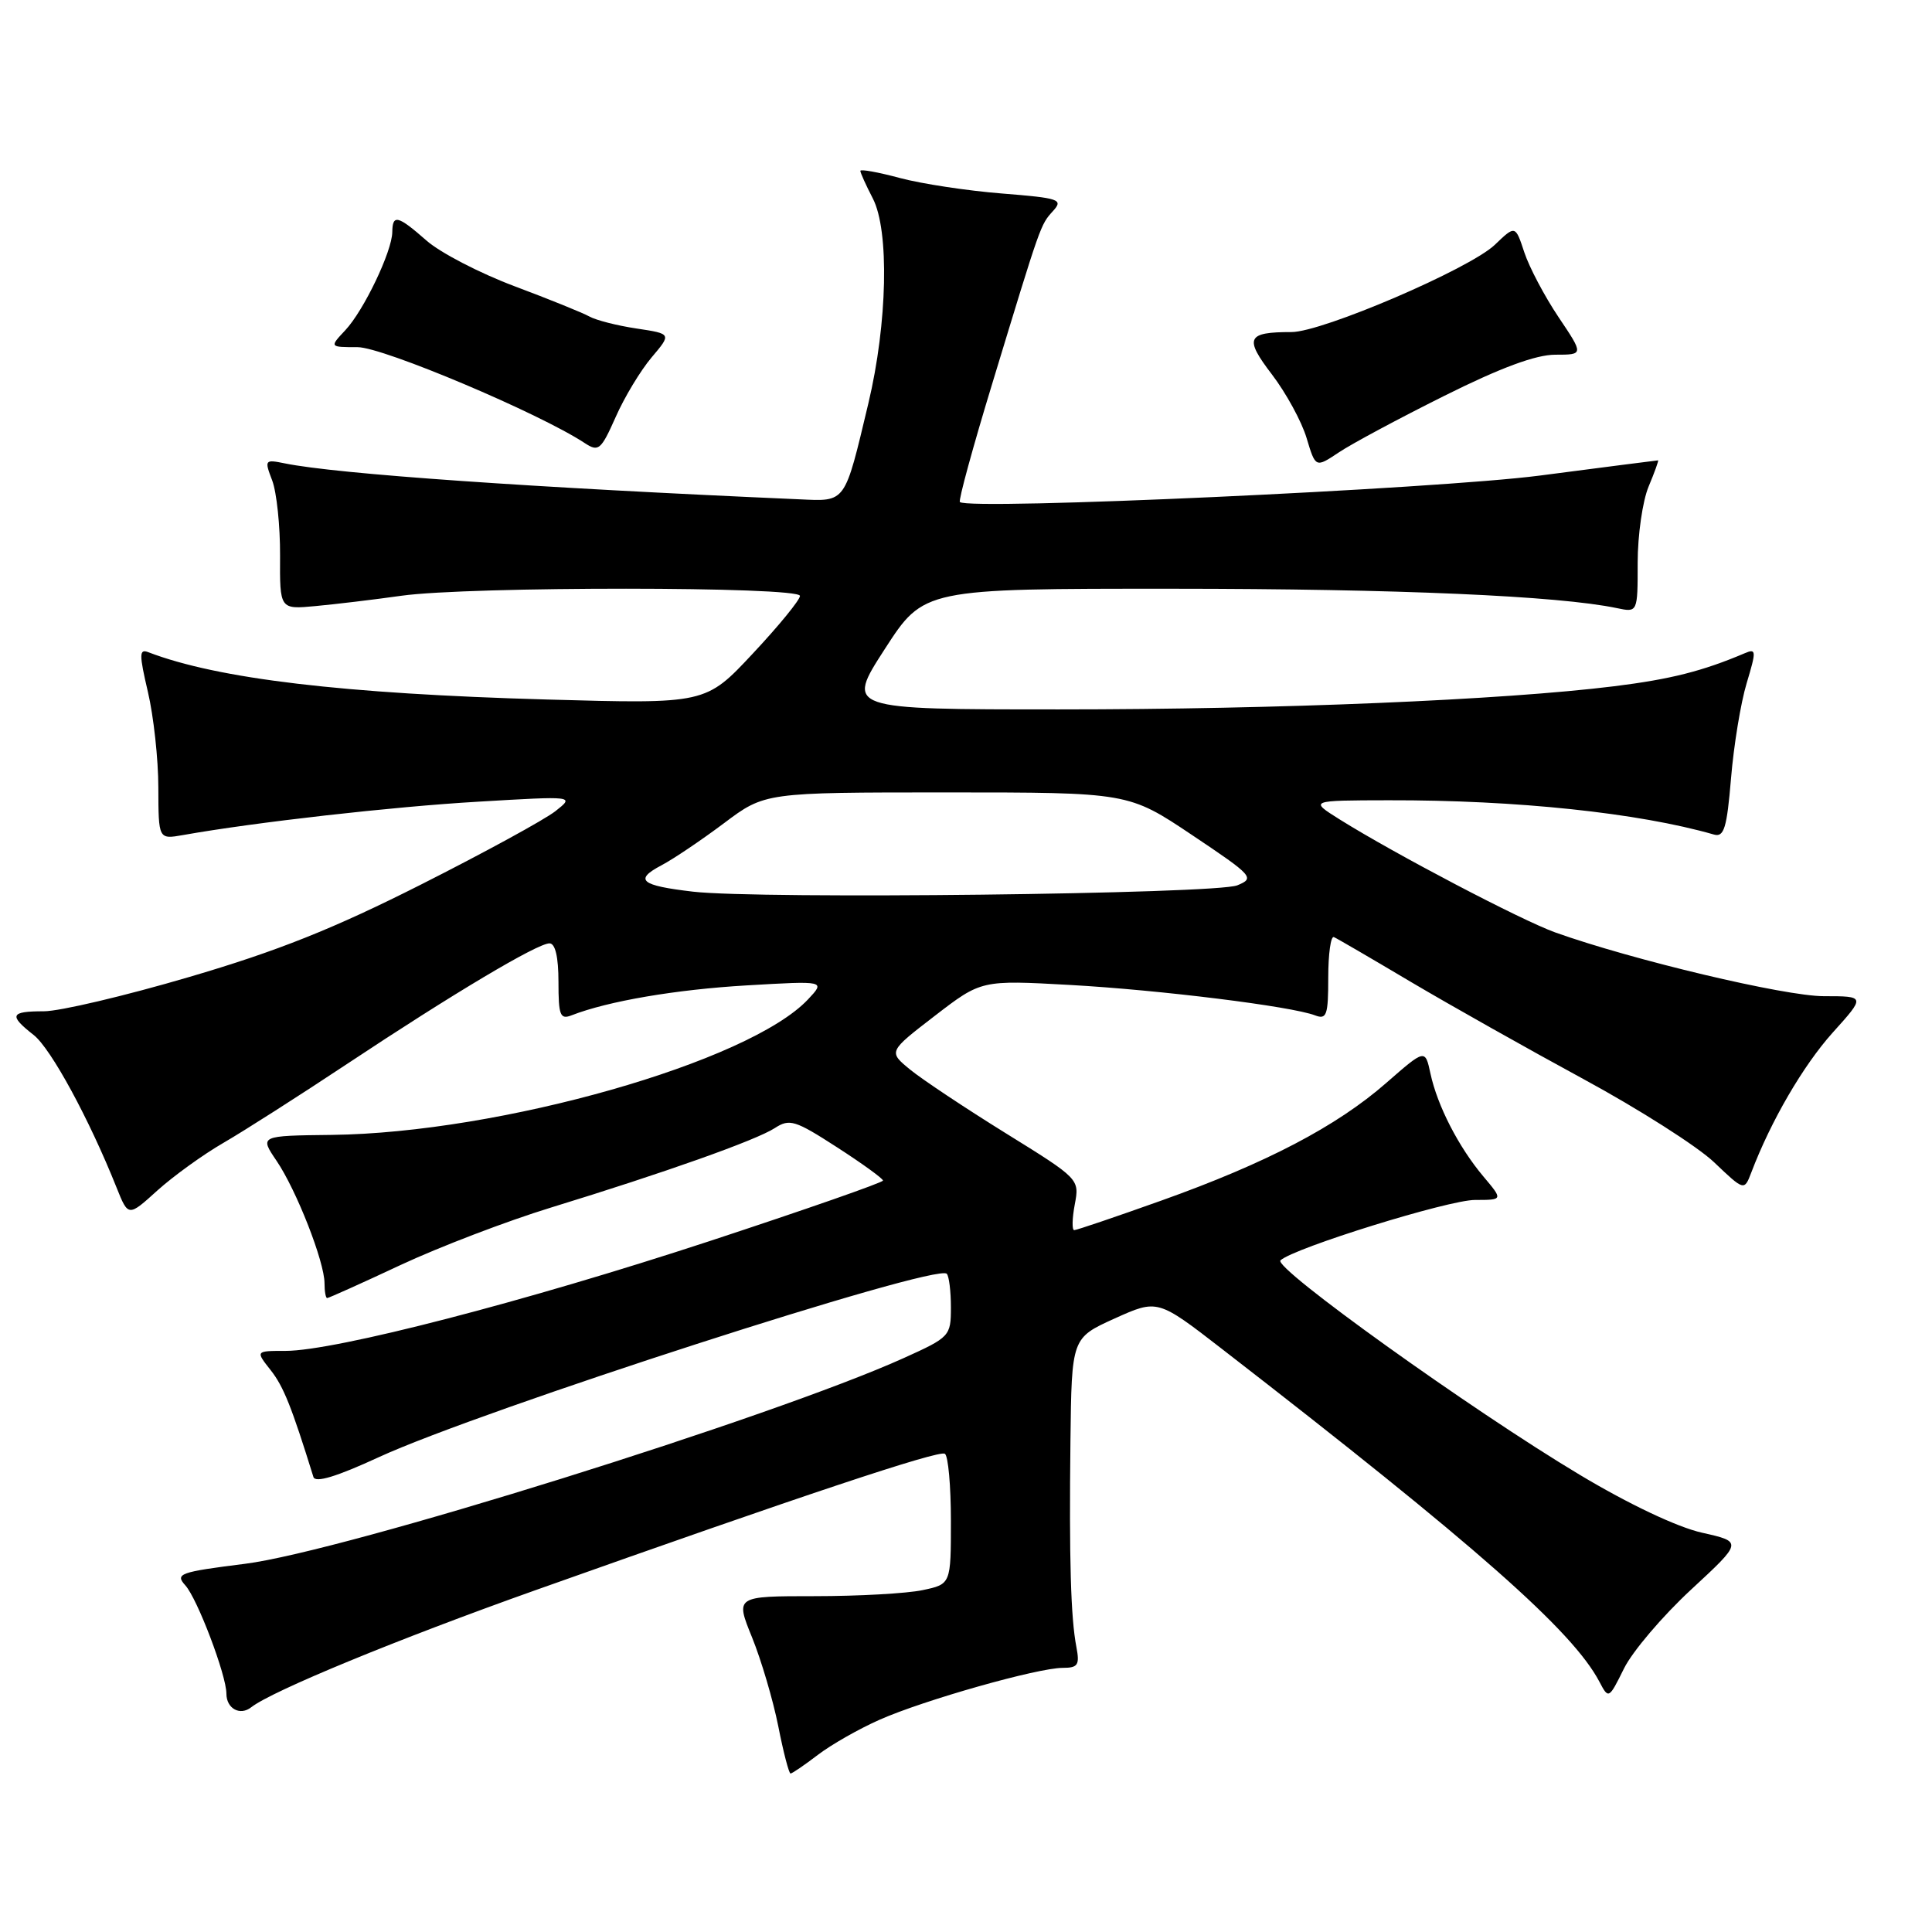 <?xml version="1.0" encoding="UTF-8" standalone="no"?>
<!DOCTYPE svg PUBLIC "-//W3C//DTD SVG 1.1//EN" "http://www.w3.org/Graphics/SVG/1.1/DTD/svg11.dtd" >
<svg xmlns="http://www.w3.org/2000/svg" xmlns:xlink="http://www.w3.org/1999/xlink" version="1.1" viewBox="0 0 256 256">
 <g >
 <path fill="currentColor"
d=" M 108.37 232.53 C 110.15 231.17 113.84 229.07 116.56 227.87 C 122.42 225.27 137.51 221.00 140.82 221.00 C 142.83 221.00 143.08 220.62 142.63 218.25 C 141.88 214.38 141.66 206.65 141.84 190.89 C 142.00 177.29 142.00 177.29 147.69 174.71 C 153.39 172.14 153.39 172.14 161.94 178.76 C 195.58 204.80 208.38 216.09 211.93 222.84 C 213.15 225.16 213.18 225.14 215.19 221.08 C 216.30 218.83 220.30 214.13 224.07 210.64 C 230.92 204.30 230.92 204.30 225.52 203.09 C 222.26 202.36 215.85 199.33 209.31 195.41 C 194.97 186.83 168.63 167.95 169.67 167.00 C 171.48 165.35 191.93 159.00 195.44 159.00 C 199.18 159.00 199.18 159.00 196.54 155.87 C 193.27 151.98 190.46 146.52 189.54 142.24 C 188.84 138.99 188.84 138.99 183.69 143.49 C 177.11 149.25 167.79 154.12 153.92 159.07 C 147.87 161.23 142.65 163.00 142.34 163.00 C 142.03 163.00 142.06 161.48 142.41 159.61 C 143.05 156.23 143.03 156.21 133.27 150.16 C 127.90 146.83 122.19 143.03 120.60 141.73 C 117.70 139.35 117.70 139.35 123.87 134.60 C 130.03 129.86 130.03 129.86 141.77 130.51 C 153.74 131.18 171.11 133.34 174.25 134.54 C 175.79 135.13 176.00 134.53 176.00 129.52 C 176.00 126.39 176.34 123.98 176.75 124.17 C 177.17 124.35 181.78 127.04 187.00 130.14 C 192.23 133.23 202.49 139.01 209.81 142.98 C 217.12 146.94 224.91 151.90 227.12 154.00 C 231.12 157.81 231.12 157.81 232.06 155.35 C 234.65 148.53 238.93 141.19 242.83 136.84 C 247.19 132.00 247.19 132.00 241.67 132.00 C 236.49 132.00 216.29 127.20 206.07 123.55 C 201.59 121.94 184.85 113.17 177.50 108.57 C 173.50 106.06 173.50 106.06 184.00 106.04 C 200.93 106.00 217.13 107.71 227.10 110.58 C 228.44 110.97 228.82 109.74 229.37 103.13 C 229.73 98.78 230.66 93.11 231.44 90.53 C 232.74 86.21 232.72 85.90 231.18 86.56 C 225.60 88.93 221.37 90.00 213.90 90.93 C 199.16 92.76 169.50 94.00 140.36 94.00 C 112.07 94.00 112.07 94.00 117.24 86.00 C 122.41 78.00 122.41 78.00 155.46 78.01 C 185.13 78.02 206.50 78.95 214.25 80.58 C 217.00 81.16 217.00 81.16 217.00 74.55 C 217.00 70.91 217.65 66.38 218.45 64.47 C 219.25 62.56 219.81 61.00 219.70 61.00 C 219.59 61.00 212.53 61.91 204.00 63.02 C 190.17 64.81 128.31 67.64 127.19 66.52 C 126.98 66.32 128.91 59.25 131.48 50.82 C 137.96 29.52 137.85 29.82 139.53 27.96 C 140.92 26.43 140.40 26.25 132.77 25.64 C 128.22 25.28 122.14 24.36 119.25 23.59 C 116.36 22.81 114.00 22.39 114.00 22.64 C 114.00 22.89 114.74 24.53 115.65 26.29 C 117.86 30.55 117.59 42.83 115.07 53.42 C 111.87 66.83 112.15 66.44 105.90 66.16 C 70.59 64.62 44.62 62.81 37.74 61.40 C 35.08 60.86 35.02 60.93 36.07 63.67 C 36.66 65.23 37.13 69.71 37.11 73.62 C 37.07 80.75 37.07 80.75 41.79 80.31 C 44.38 80.07 49.51 79.46 53.19 78.94 C 62.14 77.68 106.00 77.70 106.00 78.96 C 106.00 79.49 103.19 82.93 99.75 86.60 C 93.51 93.28 93.51 93.28 72.50 92.69 C 45.51 91.93 28.87 89.96 19.65 86.42 C 18.43 85.95 18.43 86.69 19.60 91.69 C 20.35 94.88 20.98 100.59 20.98 104.36 C 21.00 111.22 21.00 111.22 24.25 110.65 C 33.81 108.95 52.02 106.89 63.33 106.23 C 76.15 105.47 76.15 105.47 73.60 107.48 C 72.20 108.59 64.18 112.97 55.78 117.21 C 44.20 123.06 36.76 126.03 25.06 129.46 C 16.57 131.96 7.91 134.00 5.81 134.00 C 1.35 134.00 1.12 134.52 4.47 137.15 C 6.76 138.96 11.81 148.25 15.45 157.37 C 17.00 161.24 17.00 161.24 20.87 157.73 C 23.01 155.81 26.94 152.97 29.63 151.42 C 32.31 149.87 39.67 145.17 46.00 140.97 C 60.04 131.65 71.21 125.00 72.81 125.00 C 73.58 125.00 74.00 126.82 74.00 130.11 C 74.00 134.56 74.22 135.13 75.75 134.53 C 80.58 132.65 89.55 131.12 98.94 130.57 C 109.38 129.96 109.38 129.96 107.07 132.42 C 99.28 140.72 66.24 150.12 43.95 150.38 C 34.39 150.49 34.39 150.49 36.65 153.82 C 39.28 157.70 43.00 167.19 43.00 170.04 C 43.00 171.12 43.16 172.00 43.35 172.00 C 43.55 172.00 47.94 170.03 53.10 167.61 C 58.27 165.20 67.22 161.78 73.00 160.01 C 88.09 155.38 100.17 151.09 102.66 149.48 C 104.62 148.20 105.35 148.43 110.91 152.02 C 114.26 154.18 117.00 156.17 117.00 156.43 C 117.00 156.69 106.65 160.30 94.00 164.46 C 69.58 172.48 44.40 179.00 37.83 179.00 C 33.85 179.00 33.85 179.00 35.87 181.56 C 37.57 183.72 38.64 186.40 41.53 195.71 C 41.78 196.52 44.59 195.67 50.20 193.08 C 63.65 186.88 124.04 167.37 125.45 168.78 C 125.75 169.08 126.00 171.09 126.00 173.23 C 126.00 177.04 125.86 177.19 119.75 179.95 C 102.39 187.79 45.48 205.57 32.48 207.21 C 23.80 208.30 23.17 208.53 24.55 210.06 C 26.15 211.82 30.00 221.97 30.00 224.42 C 30.00 226.40 31.81 227.39 33.29 226.22 C 36.04 224.06 52.71 217.19 71.00 210.69 C 106.10 198.22 124.39 192.12 125.20 192.63 C 125.64 192.90 126.00 196.90 126.00 201.51 C 126.00 209.91 126.00 209.91 122.25 210.70 C 120.19 211.14 113.76 211.50 107.96 211.50 C 97.43 211.50 97.43 211.50 99.65 216.96 C 100.87 219.97 102.43 225.26 103.12 228.71 C 103.80 232.17 104.54 235.00 104.75 235.00 C 104.96 235.00 106.59 233.89 108.37 232.53 Z  M 191.40 52.44 C 198.83 48.73 203.50 47.00 206.08 47.00 C 209.86 47.00 209.86 47.00 206.52 42.03 C 204.68 39.29 202.64 35.43 201.98 33.44 C 200.79 29.83 200.79 29.83 198.07 32.44 C 194.74 35.62 175.22 44.00 171.13 44.00 C 165.20 44.00 164.84 44.78 168.54 49.62 C 170.41 52.07 172.48 55.86 173.13 58.04 C 174.32 62.00 174.32 62.00 177.41 59.94 C 179.11 58.80 185.40 55.43 191.40 52.44 Z  M 86.34 47.36 C 88.99 44.23 88.99 44.23 84.35 43.53 C 81.79 43.15 78.98 42.43 78.10 41.94 C 77.22 41.45 72.75 39.64 68.16 37.92 C 63.58 36.20 58.35 33.49 56.53 31.89 C 52.70 28.53 52.01 28.36 51.98 30.75 C 51.95 33.32 48.20 41.15 45.76 43.75 C 43.65 46.00 43.65 46.00 47.38 46.00 C 50.75 46.00 71.47 54.75 77.48 58.71 C 79.31 59.91 79.63 59.64 81.58 55.26 C 82.73 52.64 84.88 49.09 86.34 47.36 Z  M 91.83 118.15 C 84.87 117.34 83.98 116.59 87.66 114.65 C 89.22 113.83 92.94 111.32 95.93 109.08 C 101.36 105.00 101.36 105.00 125.44 105.00 C 149.52 105.00 149.52 105.00 157.96 110.65 C 166.04 116.06 166.30 116.35 163.95 117.31 C 161.14 118.47 100.56 119.17 91.83 118.15 Z "/>
</g>
</svg>